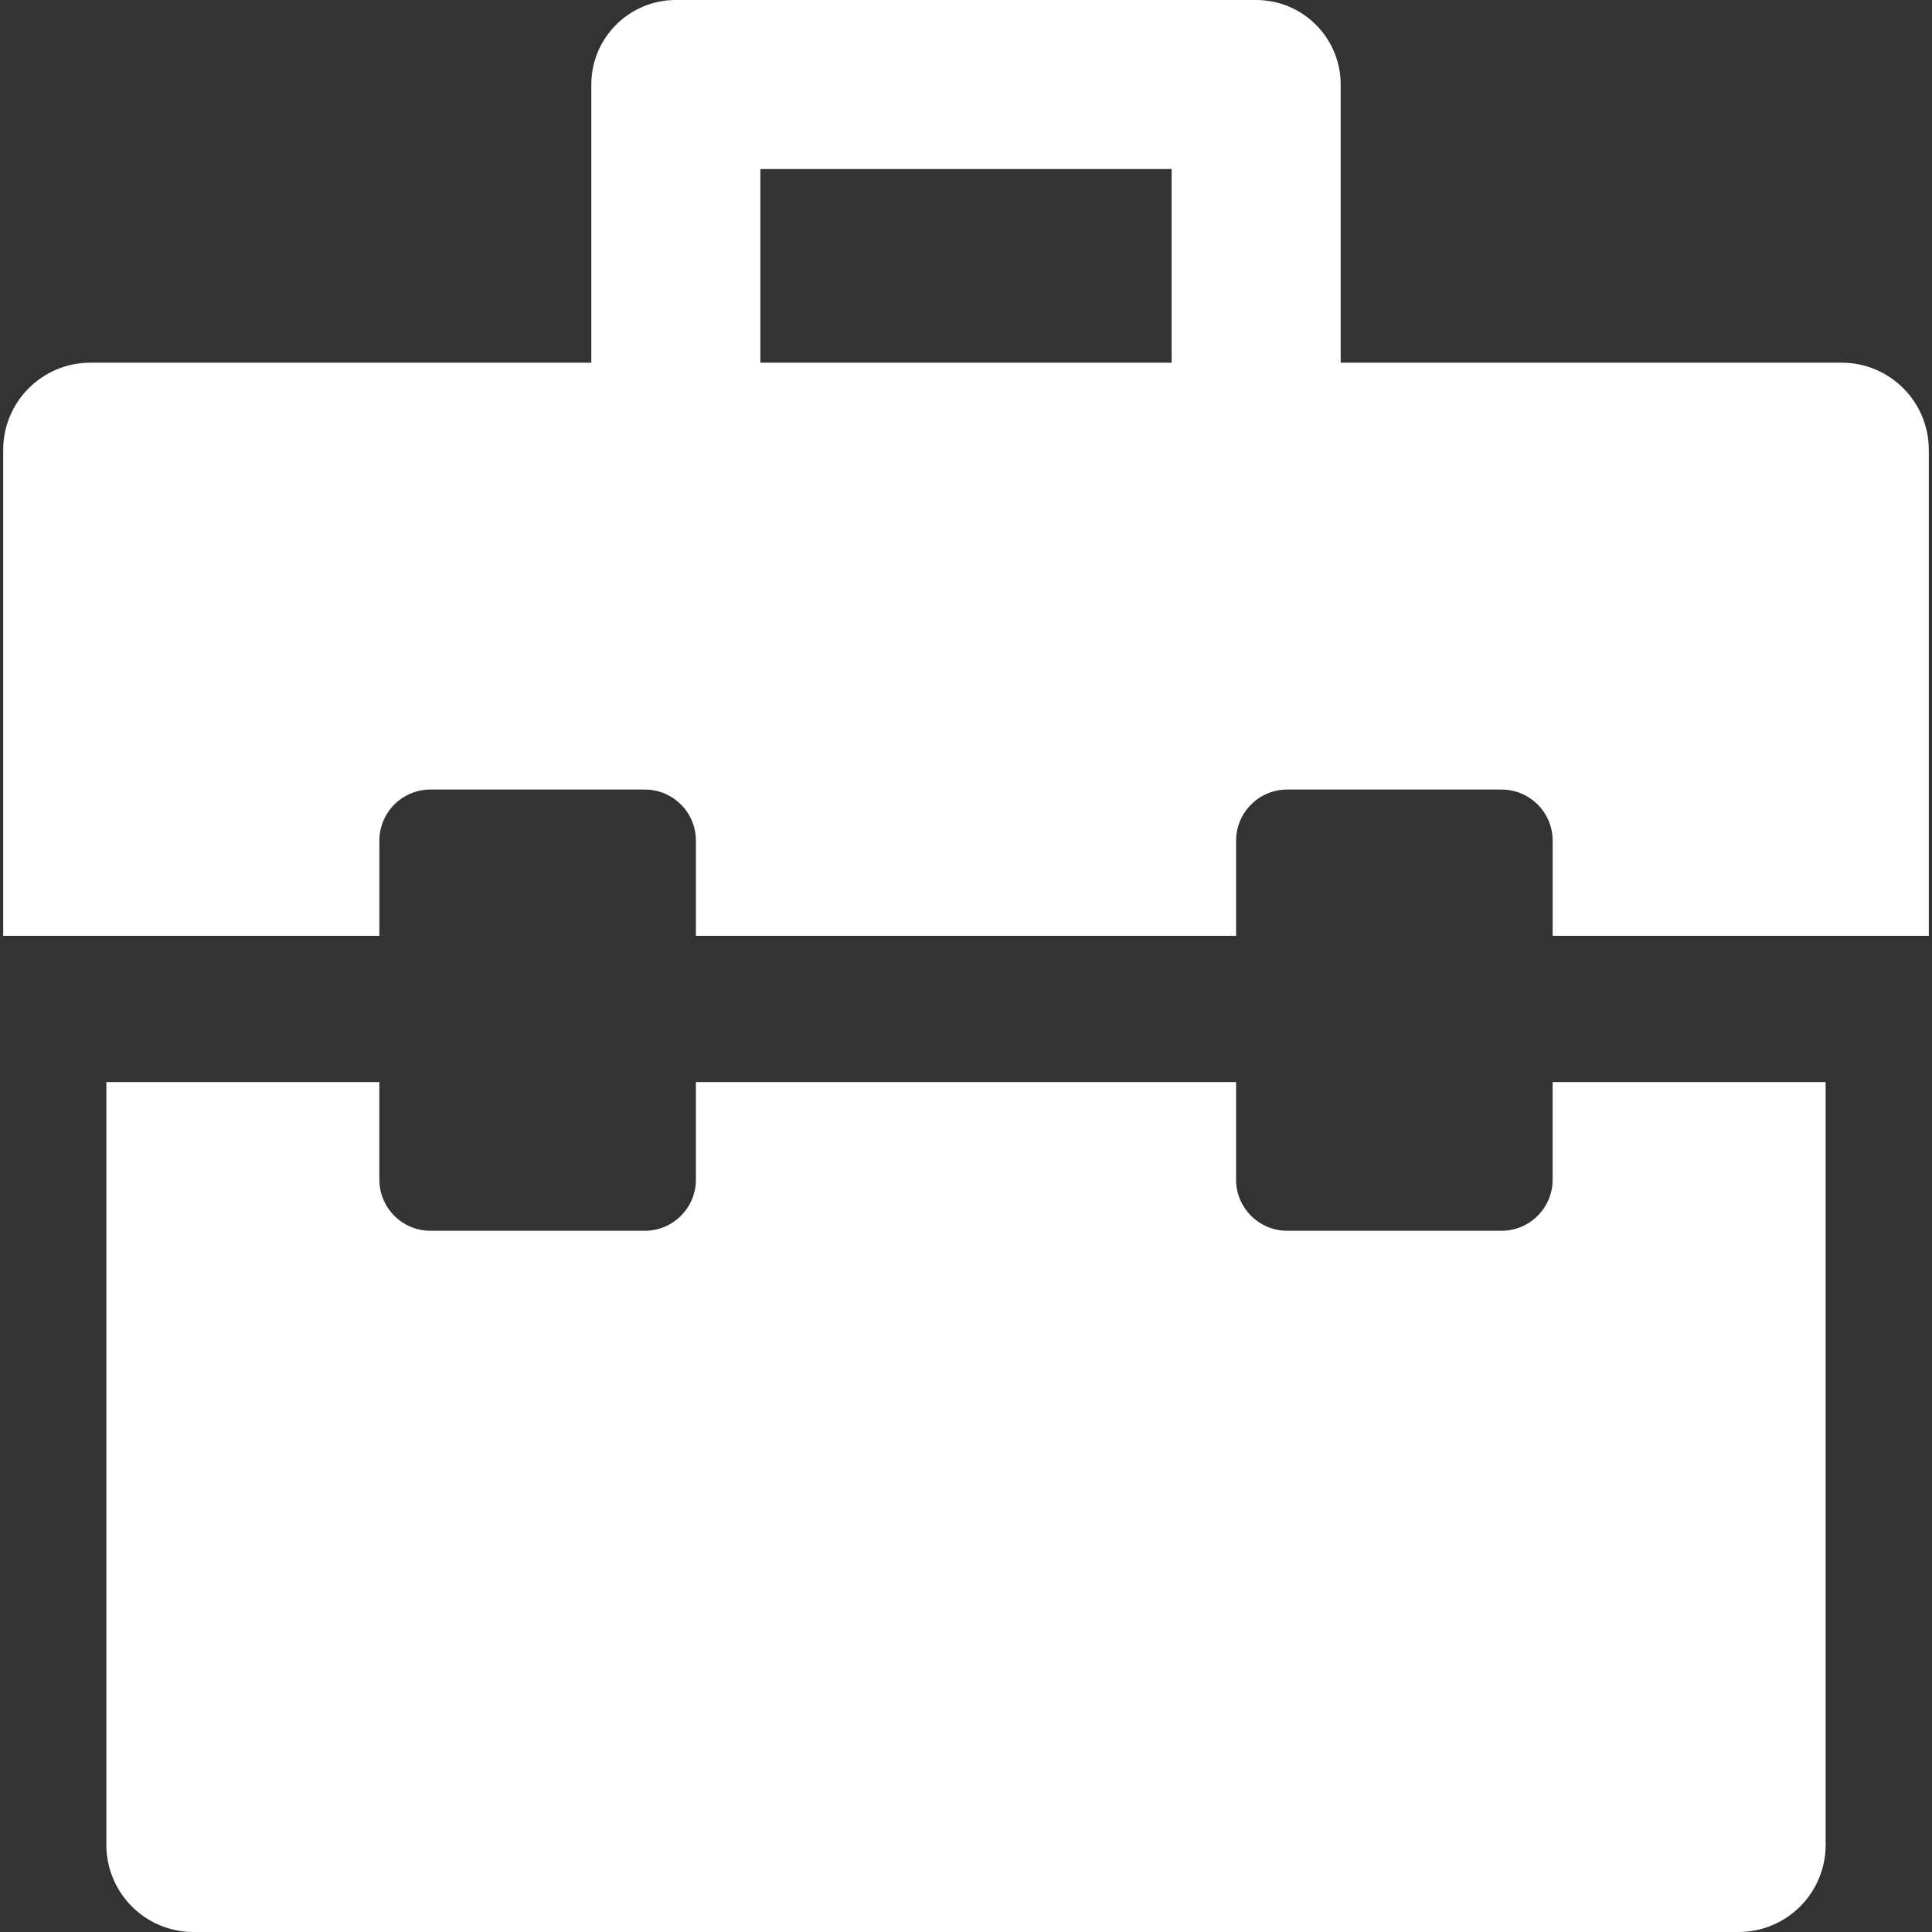 <?xml version="1.0" encoding="iso-8859-1"?>
<!-- Generator: Adobe Illustrator 18.0.0, SVG Export Plug-In . SVG Version: 6.00 Build 0)  -->
<!DOCTYPE svg PUBLIC "-//W3C//DTD SVG 1.1//EN" "http://www.w3.org/Graphics/SVG/1.1/DTD/svg11.dtd">
<svg version="1.1" id="Capa_1" xmlns="http://www.w3.org/2000/svg" xmlns:xlink="http://www.w3.org/1999/xlink" x="0px" y="0px"
	 viewBox="0 0 457.134 457.134" style="enable-background:new 0 0 457.134 457.134;" xml:space="preserve">
<rect x="0" y="0" width="457.134" height="457.134" fill="#333333" stroke="none"/>
<g>
	<path fill="#fff" d="M367.37,279.117c0,6.681-5.416,12.098-12.098,12.098h-50.701c-6.681,0-12.098-5.416-12.098-12.098v-23.081H164.66v23.081
		c0,6.681-5.416,12.098-12.098,12.098h-50.701c-6.681,0-12.098-5.416-12.098-12.098v-23.081H25.166v180.48
		c0,11.387,9.231,20.618,20.618,20.618h365.565c11.387,0,20.618-9.231,20.618-20.618v-180.48H367.37V279.117z"/>
	<path fill="#fff" d="M435.757,85.818H317.222V20c0-11.045-8.954-20-20-20h-137.31c-11.046,0-20,8.955-20,20v65.818H21.377
		c-11.387,0-20.618,9.231-20.618,20.618v114.989h89.006v-22.514c0-6.681,5.416-12.097,12.098-12.097h50.701
		c6.681,0,12.098,5.416,12.098,12.097v22.514h127.814v-22.514c0-6.681,5.416-12.097,12.098-12.097h50.701
		c6.681,0,12.098,5.416,12.098,12.097v22.514h89.005V106.436C456.376,95.049,447.145,85.818,435.757,85.818z M179.912,40h97.31
		v45.818h-97.31V40z"/>
</g>
<g>
</g>
<g>
</g>
<g>
</g>
<g>
</g>
<g>
</g>
<g>
</g>
<g>
</g>
<g>
</g>
<g>
</g>
<g>
</g>
<g>
</g>
<g>
</g>
<g>
</g>
<g>
</g>
<g>
</g>
</svg>
